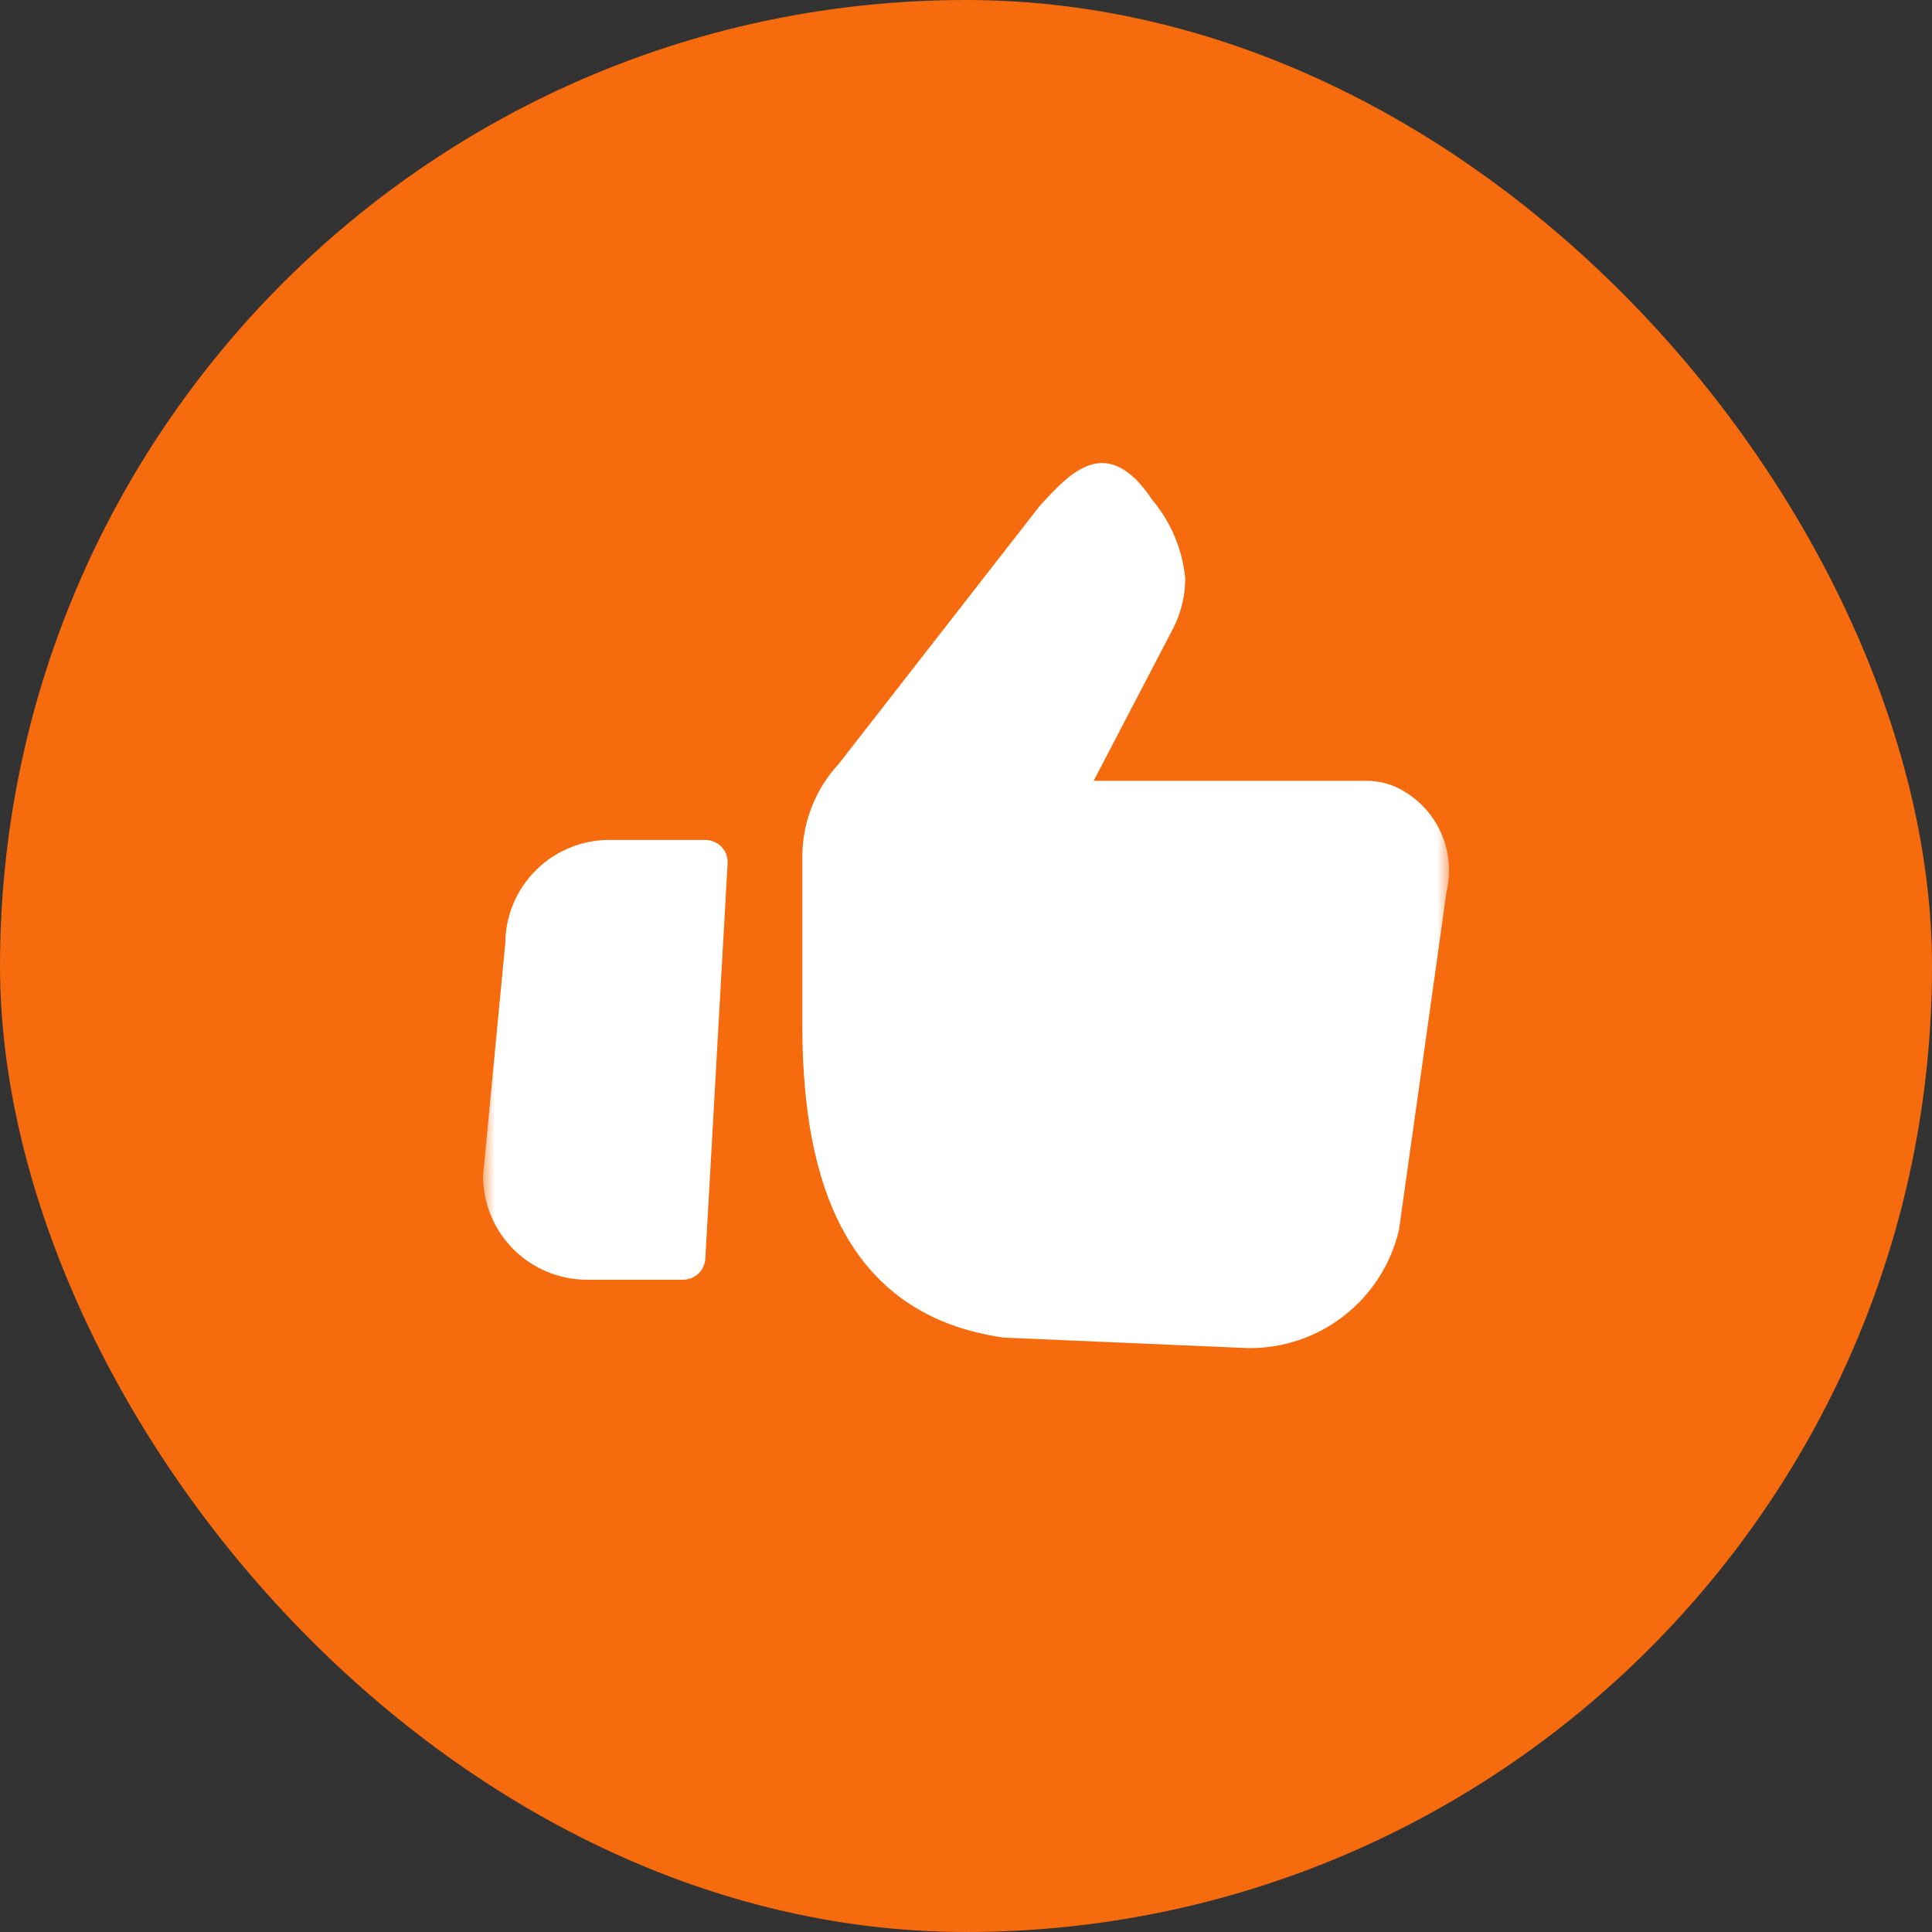 <svg width="80" height="80" viewBox="0 0 80 80" fill="none" xmlns="http://www.w3.org/2000/svg">
<rect x="0" y="0" width="80" height="80" fill="#333333" stroke="none"/>
<g id="like">
<rect id="Rectangle 450" width="80" height="80" rx="40" fill="#F66B0E"/>
<g id="Clip path group">
<mask id="mask0_1886_432" style="mask-type:luminance" maskUnits="userSpaceOnUse" x="20" y="17" width="40" height="41">
<g id="clip0_2_919">
<path id="Vector" d="M60 17.5H20V57.5H60V17.5Z" fill="white"/>
</g>
</mask>
<g mask="url(#mask0_1886_432)">
<g id="Group">
<path id="Vector_2" d="M57.928 50.927C57.599 52.339 56.795 53.595 55.651 54.485C54.507 55.376 53.092 55.847 51.643 55.821L41.566 55.387C34.423 54.381 33.223 47.867 33.223 42.401V35.478C33.223 34.05 33.763 32.674 34.734 31.627L43.051 20.95C44.285 19.61 45.823 17.844 47.734 20.727C48.497 21.642 48.965 22.767 49.077 23.953C49.077 24.662 48.911 25.362 48.591 25.995L45.285 32.333H56.551C57.13 32.323 57.698 32.484 58.185 32.795C58.869 33.214 59.403 33.838 59.71 34.578C60.018 35.317 60.085 36.136 59.9 36.915L57.928 50.927Z" fill="white"/>
<path id="Vector_3" d="M24.286 52.991H28.286C28.53 52.989 28.764 52.892 28.937 52.719C29.109 52.546 29.207 52.312 29.209 52.068L30.131 35.702C30.131 35.458 30.033 35.223 29.86 35.05C29.687 34.877 29.453 34.78 29.209 34.779H25.209C24.073 34.785 22.986 35.238 22.184 36.04C21.381 36.843 20.928 37.93 20.923 39.065L20 48.699C20.004 49.835 20.456 50.924 21.259 51.728C22.062 52.531 23.15 52.985 24.286 52.991Z" fill="white"/>
</g>
</g>
</g>
</g>
</svg>
